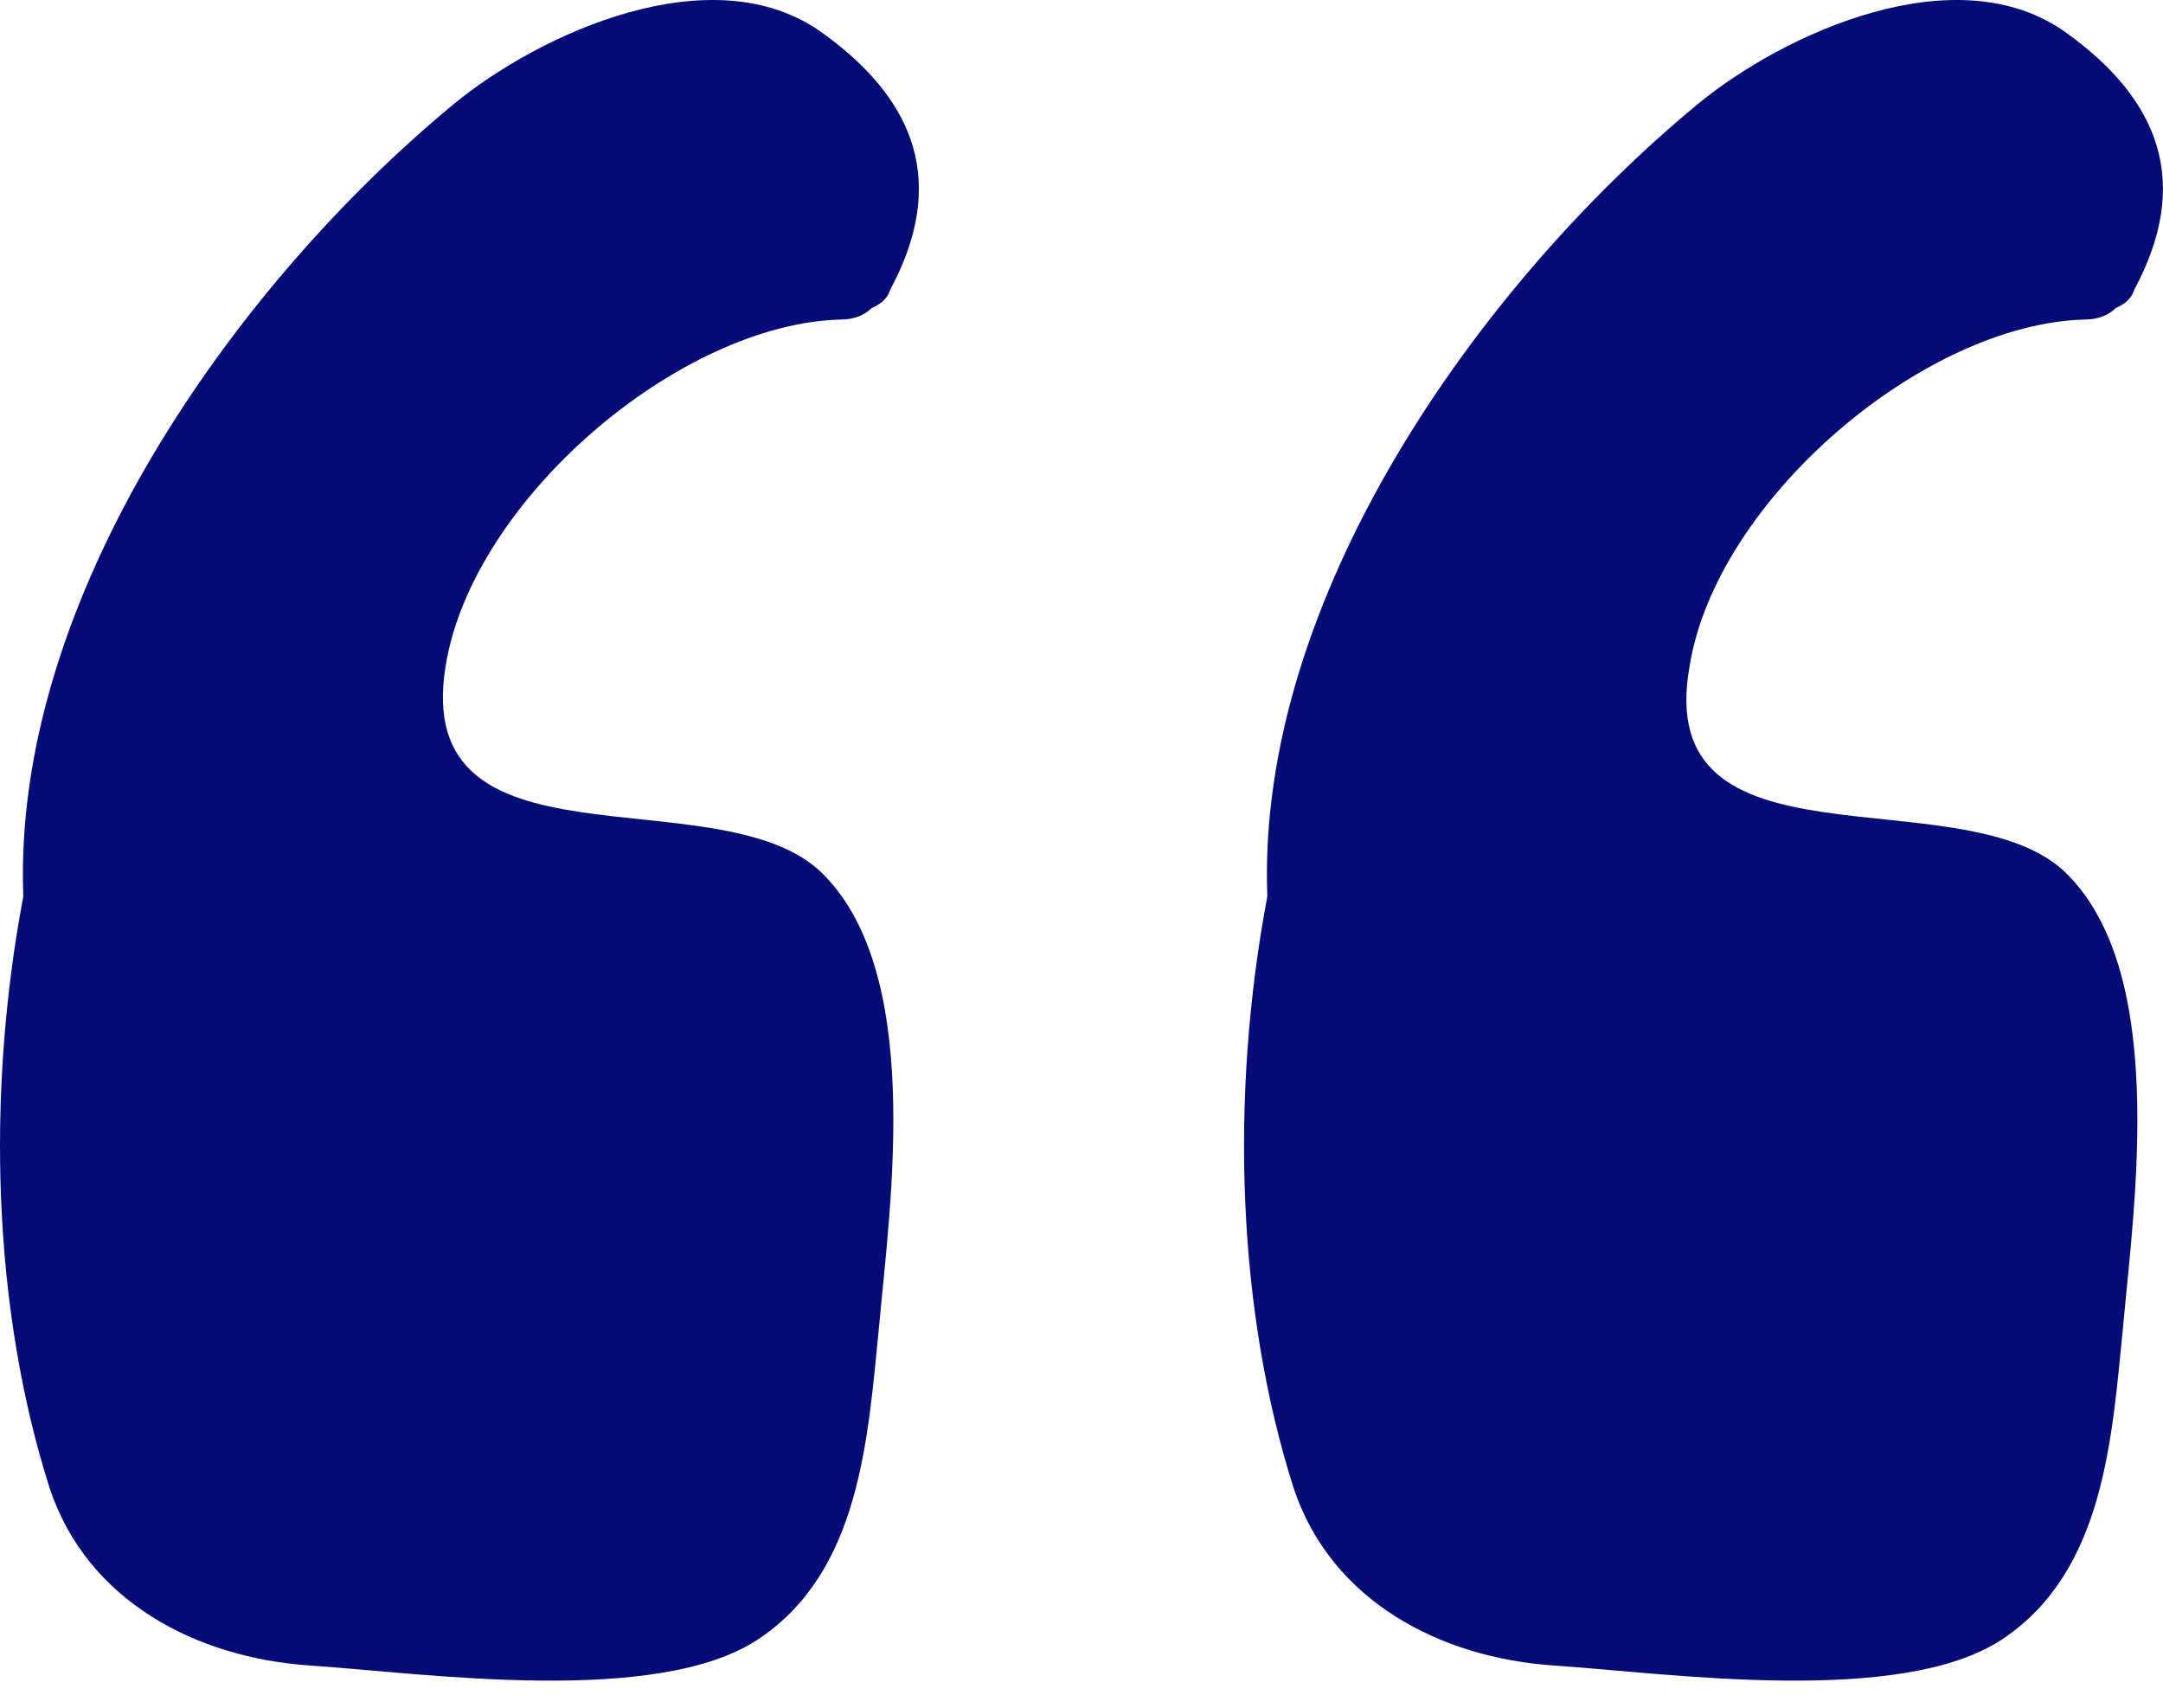 <svg width="76" height="60" viewBox="0 0 76 60" fill="none" xmlns="http://www.w3.org/2000/svg">
<path d="M15.655 23.413C16.582 17.585 23.867 11.359 29.563 11.226C29.961 11.226 30.358 11.094 30.623 10.829C30.888 10.696 31.153 10.564 31.285 10.167C33.272 6.458 32.213 3.543 28.901 1.159C25.06 -1.623 18.966 1.159 15.919 3.676C8.237 10.034 0.421 21.029 0.819 31.493C-0.506 38.514 -0.241 46.065 1.746 52.29C3.07 56.264 6.912 58.251 10.886 58.516C14.86 58.781 23.073 59.973 26.649 57.589C30.226 55.205 30.491 50.568 30.888 46.594C31.285 42.223 32.478 34.01 28.769 30.566C25.06 27.255 14.462 30.831 15.655 23.413Z" fill="#050B77"/>
<path d="M59.365 23.413C60.293 17.585 67.578 11.359 73.274 11.226C73.672 11.226 74.069 11.094 74.334 10.829C74.599 10.696 74.864 10.564 74.997 10.167C76.984 6.458 75.924 3.543 72.612 1.159C68.771 -1.623 62.677 1.159 59.63 3.676C51.947 10.034 44.132 21.029 44.529 31.493C43.205 38.514 43.47 46.065 45.456 52.29C46.781 56.264 50.623 58.251 54.597 58.516C58.571 58.781 66.784 59.973 70.36 57.589C73.936 55.205 74.202 50.568 74.599 46.594C74.996 42.223 76.189 34.01 72.48 30.566C68.77 27.255 58.041 30.831 59.365 23.413Z" fill="#050B77"/>
</svg>
